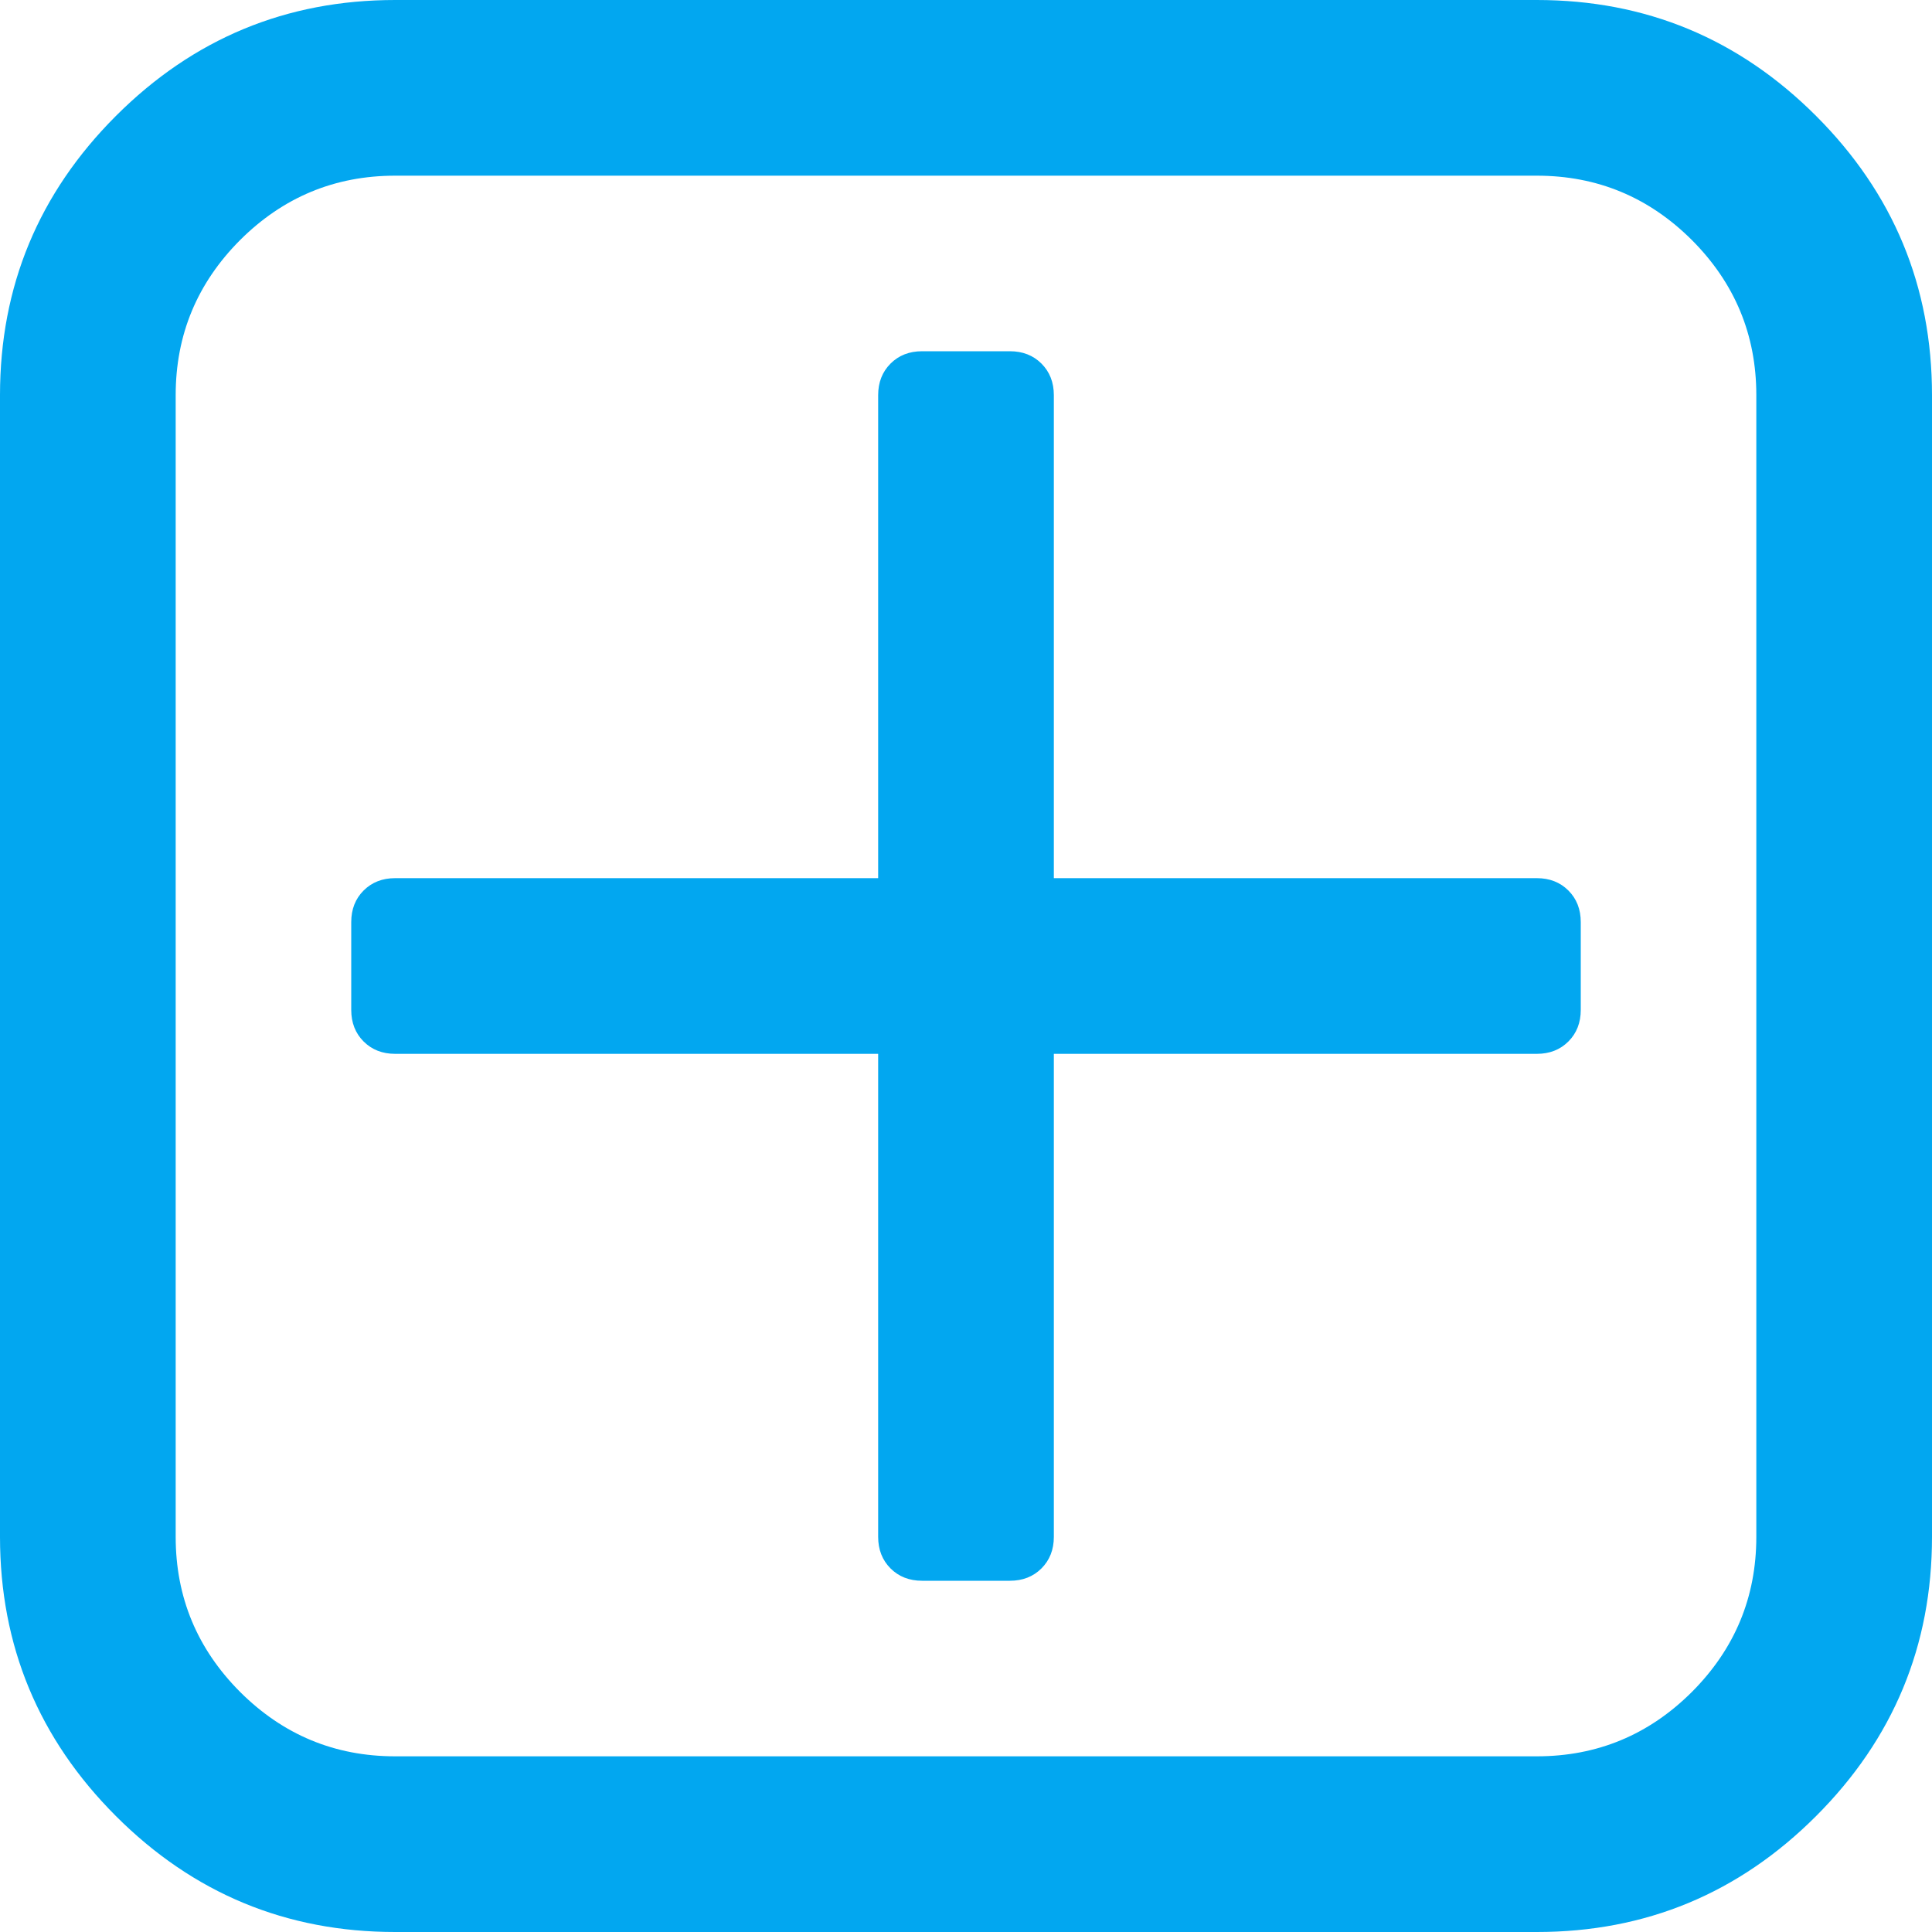 ﻿<?xml version="1.0" encoding="utf-8"?>
<svg version="1.1" xmlns:xlink="http://www.w3.org/1999/xlink" width="15px" height="15px" xmlns="http://www.w3.org/2000/svg">
  <g transform="matrix(1 0 0 1 -1343 -17 )">
    <path d="M 12.177 6.914  C 12.241 6.978  12.273 7.06  12.273 7.159  L 12.273 7.841  C 12.273 7.94  12.241 8.022  12.177 8.086  C 12.113 8.15  12.031 8.182  11.932 8.182  L 8.182 8.182  L 8.182 11.932  C 8.182 12.031  8.15 12.113  8.086 12.177  C 8.022 12.241  7.94 12.273  7.841 12.273  L 7.159 12.273  C 7.06 12.273  6.978 12.241  6.914 12.177  C 6.85 12.113  6.818 12.031  6.818 11.932  L 6.818 8.182  L 3.068 8.182  C 2.969 8.182  2.887 8.15  2.823 8.086  C 2.759 8.022  2.727 7.94  2.727 7.841  L 2.727 7.159  C 2.727 7.06  2.759 6.978  2.823 6.914  C 2.887 6.85  2.969 6.818  3.068 6.818  L 6.818 6.818  L 6.818 3.068  C 6.818 2.969  6.85 2.887  6.914 2.823  C 6.978 2.759  7.06 2.727  7.159 2.727  L 7.841 2.727  C 7.94 2.727  8.022 2.759  8.086 2.823  C 8.15 2.887  8.182 2.969  8.182 3.068  L 8.182 6.818  L 11.932 6.818  C 12.031 6.818  12.113 6.85  12.177 6.914  Z M 13.136 13.136  C 13.469 12.802  13.636 12.401  13.636 11.932  L 13.636 3.068  C 13.636 2.599  13.469 2.198  13.136 1.864  C 12.802 1.531  12.401 1.364  11.932 1.364  L 3.068 1.364  C 2.599 1.364  2.198 1.531  1.864 1.864  C 1.531 2.198  1.364 2.599  1.364 3.068  L 1.364 11.932  C 1.364 12.401  1.531 12.802  1.864 13.136  C 2.198 13.469  2.599 13.636  3.068 13.636  L 11.932 13.636  C 12.401 13.636  12.802 13.469  13.136 13.136  Z M 14.1 0.9  C 14.7 1.5  15 2.223  15 3.068  L 15 11.932  C 15 12.777  14.7 13.5  14.1 14.1  C 13.5 14.7  12.777 15  11.932 15  L 3.068 15  C 2.223 15  1.5 14.7  0.9 14.1  C 0.3 13.5  0 12.777  0 11.932  L 0 3.068  C 0 2.223  0.3 1.5  0.9 0.9  C 1.5 0.3  2.223 0  3.068 0  L 11.932 0  C 12.777 0  13.5 0.3  14.1 0.9  Z " fill-rule="nonzero" fill="#02a7f0" stroke="none" transform="matrix(1 0 0 1 1343 17 )" />
  </g>
</svg>